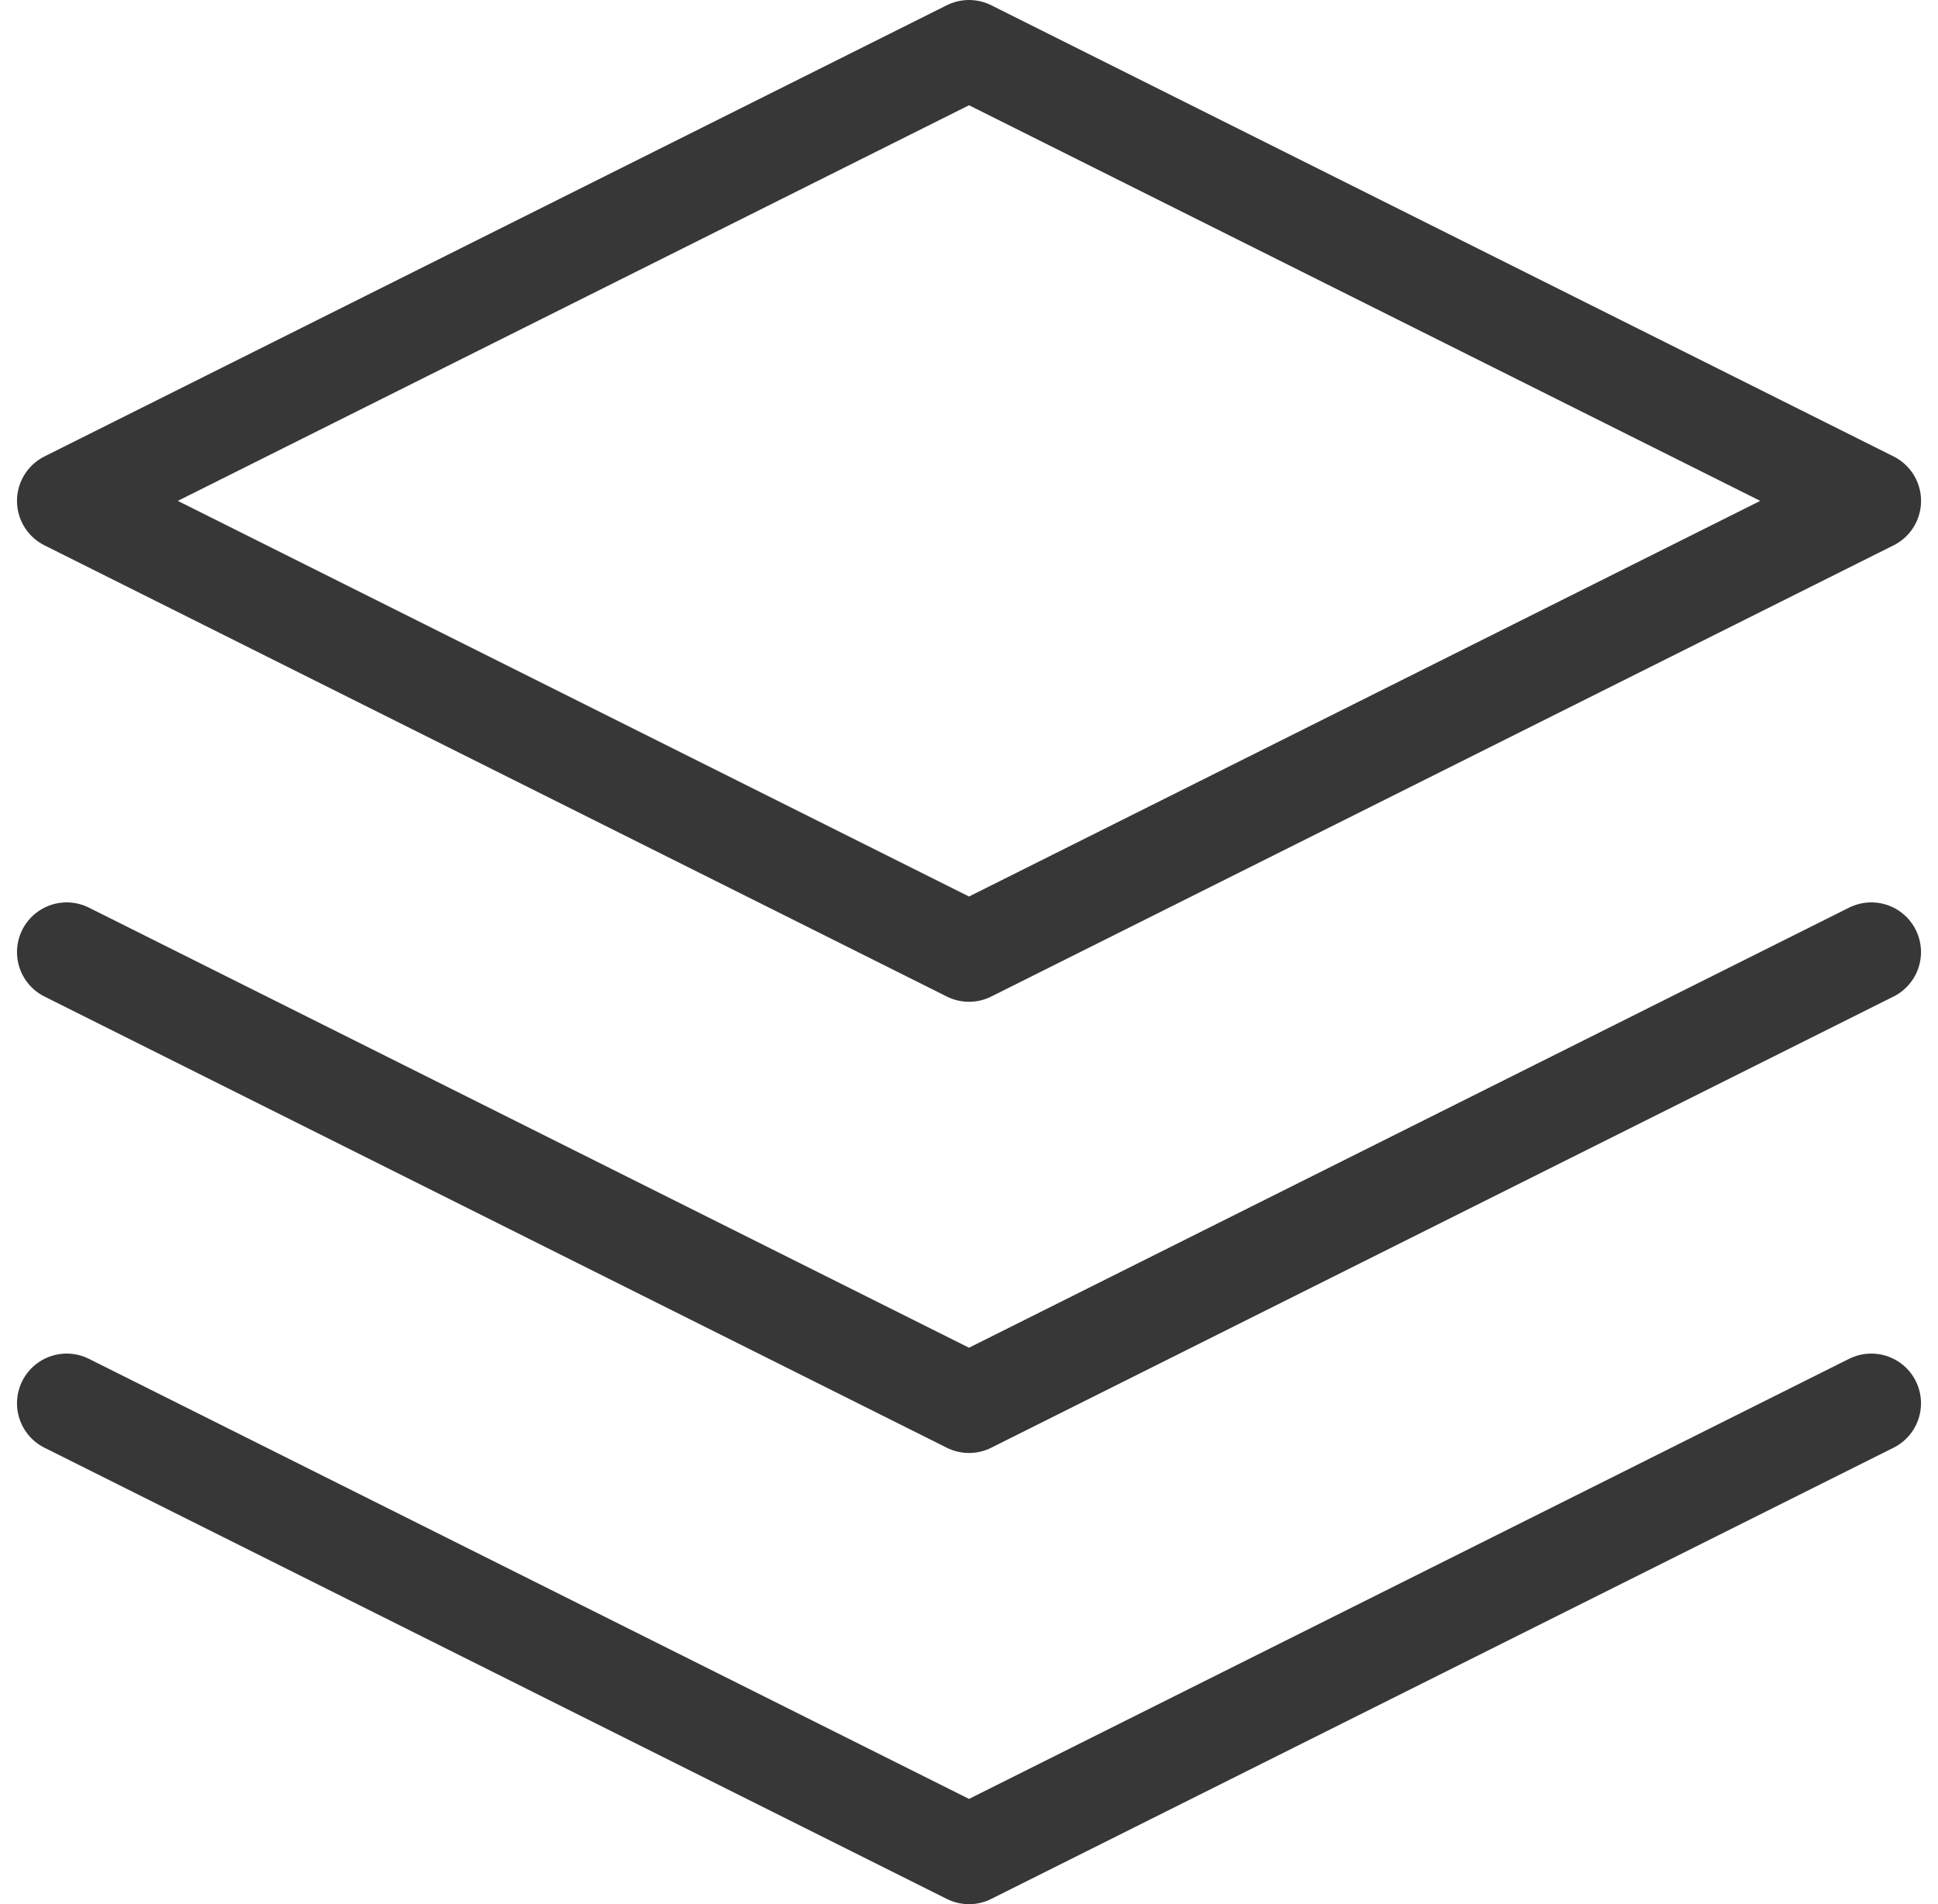 <svg xmlns="http://www.w3.org/2000/svg" width="38.999" height="38.315" viewBox="0 0 38.999 38.315">
    <defs>
        <style>
            .cls-1{fill:none;stroke:#373737;stroke-linecap:round;stroke-linejoin:round;stroke-width:2px}
        </style>
    </defs>
    <g id="layers" transform="translate(-.658 -1)">
        <path id="Path_314" d="M20.158 2L2 11.079l18.158 9.079 18.158-9.079z" class="cls-1" data-name="Path 314"/>
        <path id="Path_315" d="M2 17l18.158 9.079L38.315 17" class="cls-1" data-name="Path 315" transform="translate(0 12.237)"/>
        <path id="Path_316" d="M2 12l18.158 9.079L38.315 12" class="cls-1" data-name="Path 316" transform="translate(0 8.158)"/>
    </g>
</svg>
